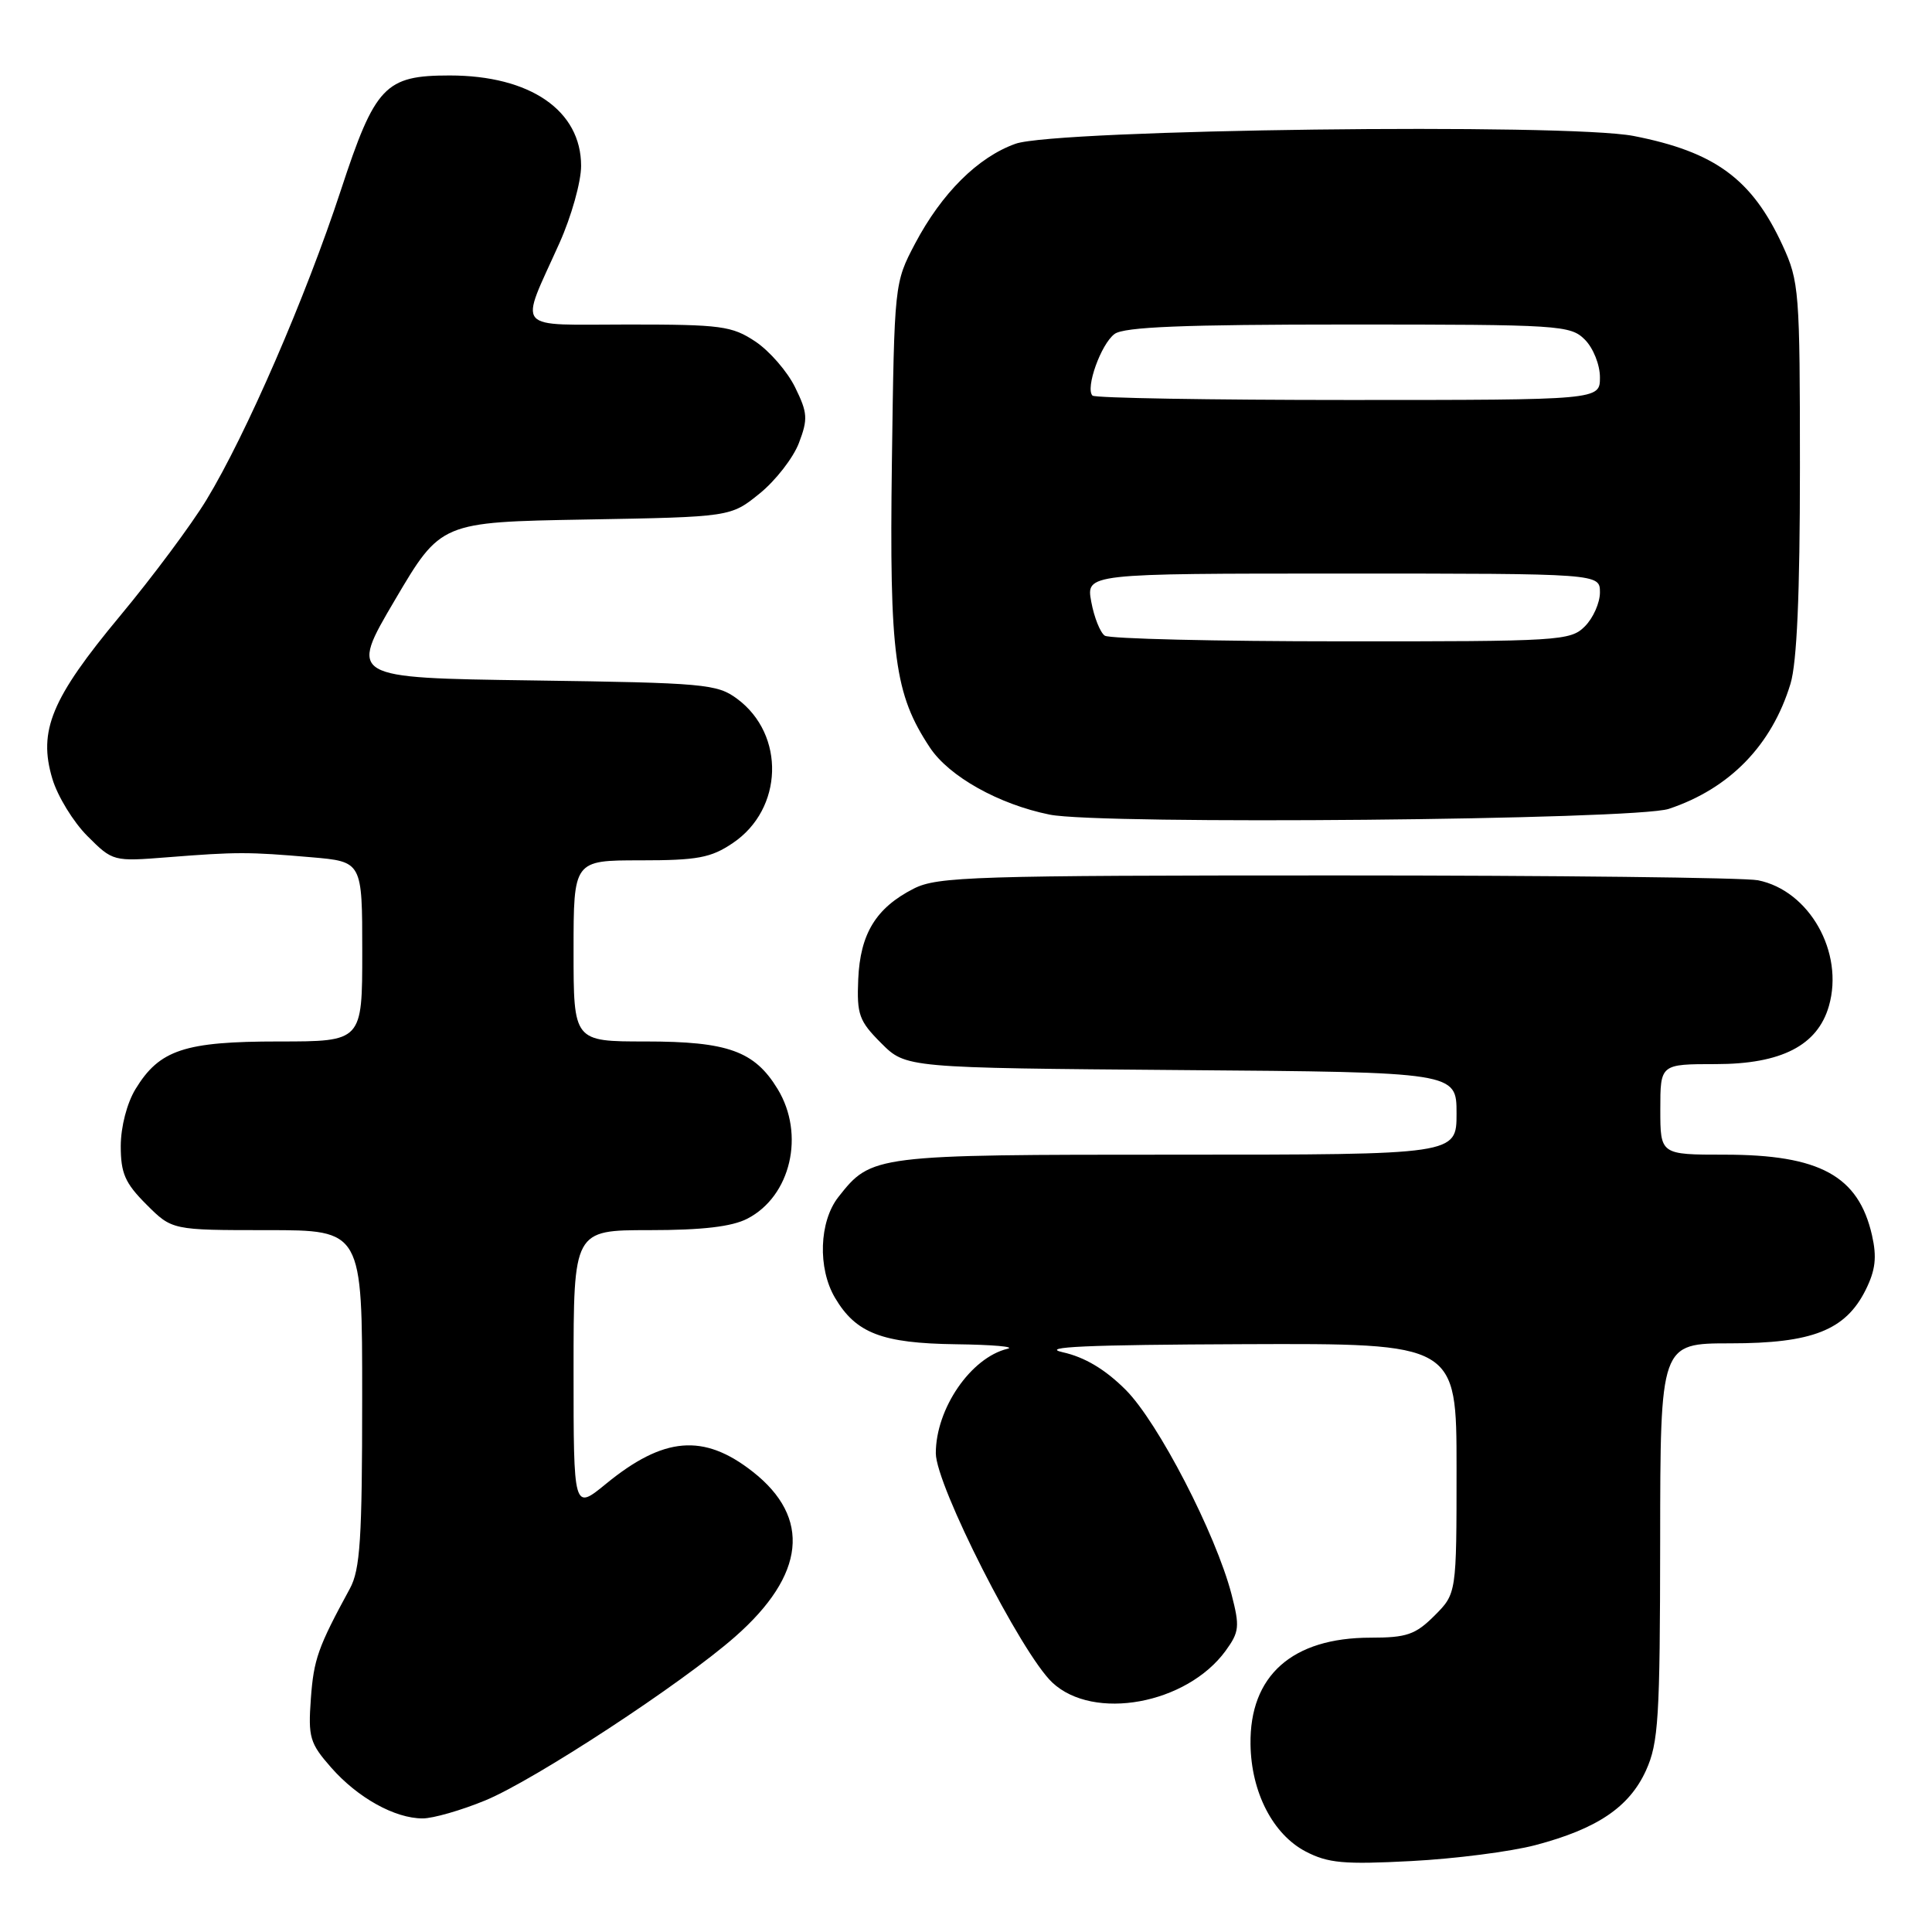 <?xml version="1.0" encoding="UTF-8" standalone="no"?>
<!DOCTYPE svg PUBLIC "-//W3C//DTD SVG 1.1//EN" "http://www.w3.org/Graphics/SVG/1.1/DTD/svg11.dtd" >
<svg xmlns="http://www.w3.org/2000/svg" xmlns:xlink="http://www.w3.org/1999/xlink" version="1.1" viewBox="0 0 256 256">
 <g >
 <path fill="currentColor"
d=" M 203.44 244.49 C 211.63 242.33 215.89 239.46 218.10 234.60 C 219.76 230.94 219.96 227.68 219.98 204.25 C 220.00 178.00 220.00 178.00 229.27 178.00 C 240.14 178.00 244.54 176.27 247.21 170.92 C 248.51 168.30 248.71 166.60 248.05 163.68 C 246.26 155.81 241.13 153.00 228.53 153.00 C 220.00 153.00 220.00 153.00 220.00 147.00 C 220.00 141.00 220.00 141.00 227.35 141.00 C 236.04 141.00 240.84 138.53 242.34 133.30 C 244.38 126.20 239.75 118.00 232.94 116.64 C 231.18 116.29 206.07 116.00 177.12 116.00 C 129.00 116.00 124.21 116.15 121.07 117.75 C 116.07 120.30 113.98 123.72 113.72 129.76 C 113.52 134.44 113.83 135.29 116.77 138.23 C 120.04 141.50 120.04 141.50 156.52 141.79 C 193.00 142.07 193.00 142.07 193.00 147.54 C 193.00 153.00 193.00 153.00 155.95 153.00 C 115.75 153.00 115.48 153.03 111.09 158.61 C 108.54 161.86 108.33 168.05 110.64 171.96 C 113.41 176.66 116.87 177.99 126.65 178.12 C 131.52 178.18 134.60 178.45 133.50 178.72 C 128.64 179.89 124.00 186.65 124.00 192.56 C 124.00 196.79 135.32 219.07 139.43 222.94 C 144.90 228.08 157.23 225.82 162.40 218.74 C 164.22 216.23 164.29 215.53 163.18 211.24 C 161.09 203.22 153.45 188.45 149.16 184.16 C 146.45 181.45 143.74 179.83 140.82 179.18 C 137.65 178.47 144.04 178.19 164.75 178.11 C 193.00 178.00 193.00 178.00 193.00 194.58 C 193.00 211.15 193.00 211.15 190.08 214.08 C 187.55 216.60 186.40 217.00 181.61 217.00 C 171.22 217.00 165.56 222.03 165.70 231.15 C 165.79 237.49 168.67 243.06 173.00 245.33 C 175.98 246.88 178.07 247.07 187.00 246.60 C 192.78 246.30 200.17 245.35 203.44 244.49 Z  M 64.29 238.57 C 70.80 235.89 90.36 223.08 97.42 216.86 C 106.72 208.68 107.52 201.10 99.73 195.00 C 93.24 189.91 87.94 190.35 80.28 196.63 C 76.00 200.13 76.00 200.13 76.00 181.57 C 76.00 163.00 76.00 163.00 86.05 163.00 C 93.08 163.00 96.98 162.54 99.03 161.48 C 104.79 158.51 106.70 150.31 103.04 144.30 C 99.98 139.27 96.44 138.00 85.55 138.00 C 76.00 138.00 76.00 138.00 76.00 126.00 C 76.00 114.00 76.00 114.00 84.85 114.00 C 92.42 114.00 94.20 113.67 97.10 111.71 C 103.79 107.21 104.09 97.35 97.68 92.60 C 95.03 90.63 93.37 90.48 70.55 90.16 C 46.25 89.82 46.25 89.82 52.33 79.50 C 58.41 69.18 58.41 69.18 77.61 68.84 C 96.82 68.50 96.82 68.50 100.66 65.39 C 102.77 63.68 105.11 60.67 105.86 58.70 C 107.07 55.52 107.02 54.71 105.36 51.33 C 104.34 49.24 101.97 46.51 100.10 45.26 C 96.99 43.19 95.56 43.00 83.28 43.00 C 67.86 43.00 68.80 44.10 74.13 32.21 C 75.71 28.69 77.00 24.09 77.00 21.98 C 77.00 14.64 70.25 10.00 59.58 10.00 C 51.02 10.00 49.71 11.37 45.16 25.22 C 40.52 39.36 32.60 57.61 27.36 66.23 C 25.37 69.51 20.22 76.43 15.91 81.61 C 6.81 92.55 5.03 96.84 6.94 103.20 C 7.63 105.51 9.72 108.92 11.58 110.78 C 14.95 114.15 15.00 114.16 22.23 113.59 C 31.35 112.87 32.94 112.87 41.25 113.59 C 48.00 114.17 48.00 114.17 48.00 126.09 C 48.00 138.00 48.00 138.00 36.95 138.00 C 24.45 138.00 21.13 139.10 17.96 144.30 C 16.82 146.17 16.01 149.30 16.00 151.85 C 16.00 155.47 16.57 156.77 19.40 159.60 C 22.80 163.00 22.80 163.00 35.40 163.00 C 48.00 163.00 48.00 163.00 47.99 185.25 C 47.99 203.92 47.73 207.98 46.36 210.50 C 42.13 218.27 41.57 219.86 41.19 225.09 C 40.82 230.20 41.05 230.99 43.88 234.21 C 47.40 238.22 52.32 240.95 56.00 240.95 C 57.38 240.95 61.11 239.88 64.29 238.57 Z  M 221.12 107.18 C 229.18 104.50 234.77 98.76 237.25 90.60 C 238.10 87.80 238.50 78.72 238.50 62.00 C 238.50 38.55 238.40 37.29 236.20 32.51 C 232.15 23.73 227.26 20.13 216.48 18.02 C 207.62 16.29 139.92 17.14 134.56 19.05 C 129.57 20.83 124.78 25.60 121.25 32.28 C 118.51 37.49 118.50 37.55 118.18 61.27 C 117.84 86.92 118.52 91.96 123.22 99.06 C 125.76 102.89 132.35 106.58 139.08 107.94 C 145.82 109.31 216.70 108.65 221.12 107.18 Z  M 146.39 84.23 C 145.79 83.83 144.98 81.81 144.60 79.75 C 143.91 76.00 143.91 76.00 177.95 76.00 C 212.00 76.00 212.00 76.00 212.00 78.50 C 212.00 79.88 211.10 81.90 210.00 83.00 C 208.09 84.91 206.68 85.00 177.75 84.98 C 161.11 84.98 147.00 84.64 146.39 84.23 Z  M 144.76 52.42 C 143.79 51.45 145.89 45.57 147.69 44.25 C 148.95 43.32 156.81 43.00 178.69 43.00 C 206.67 43.00 208.09 43.09 210.00 45.00 C 211.11 46.11 212.00 48.33 212.00 50.00 C 212.00 53.00 212.00 53.00 178.67 53.00 C 160.33 53.00 145.07 52.74 144.76 52.42 Z "/>
</g>
</svg>